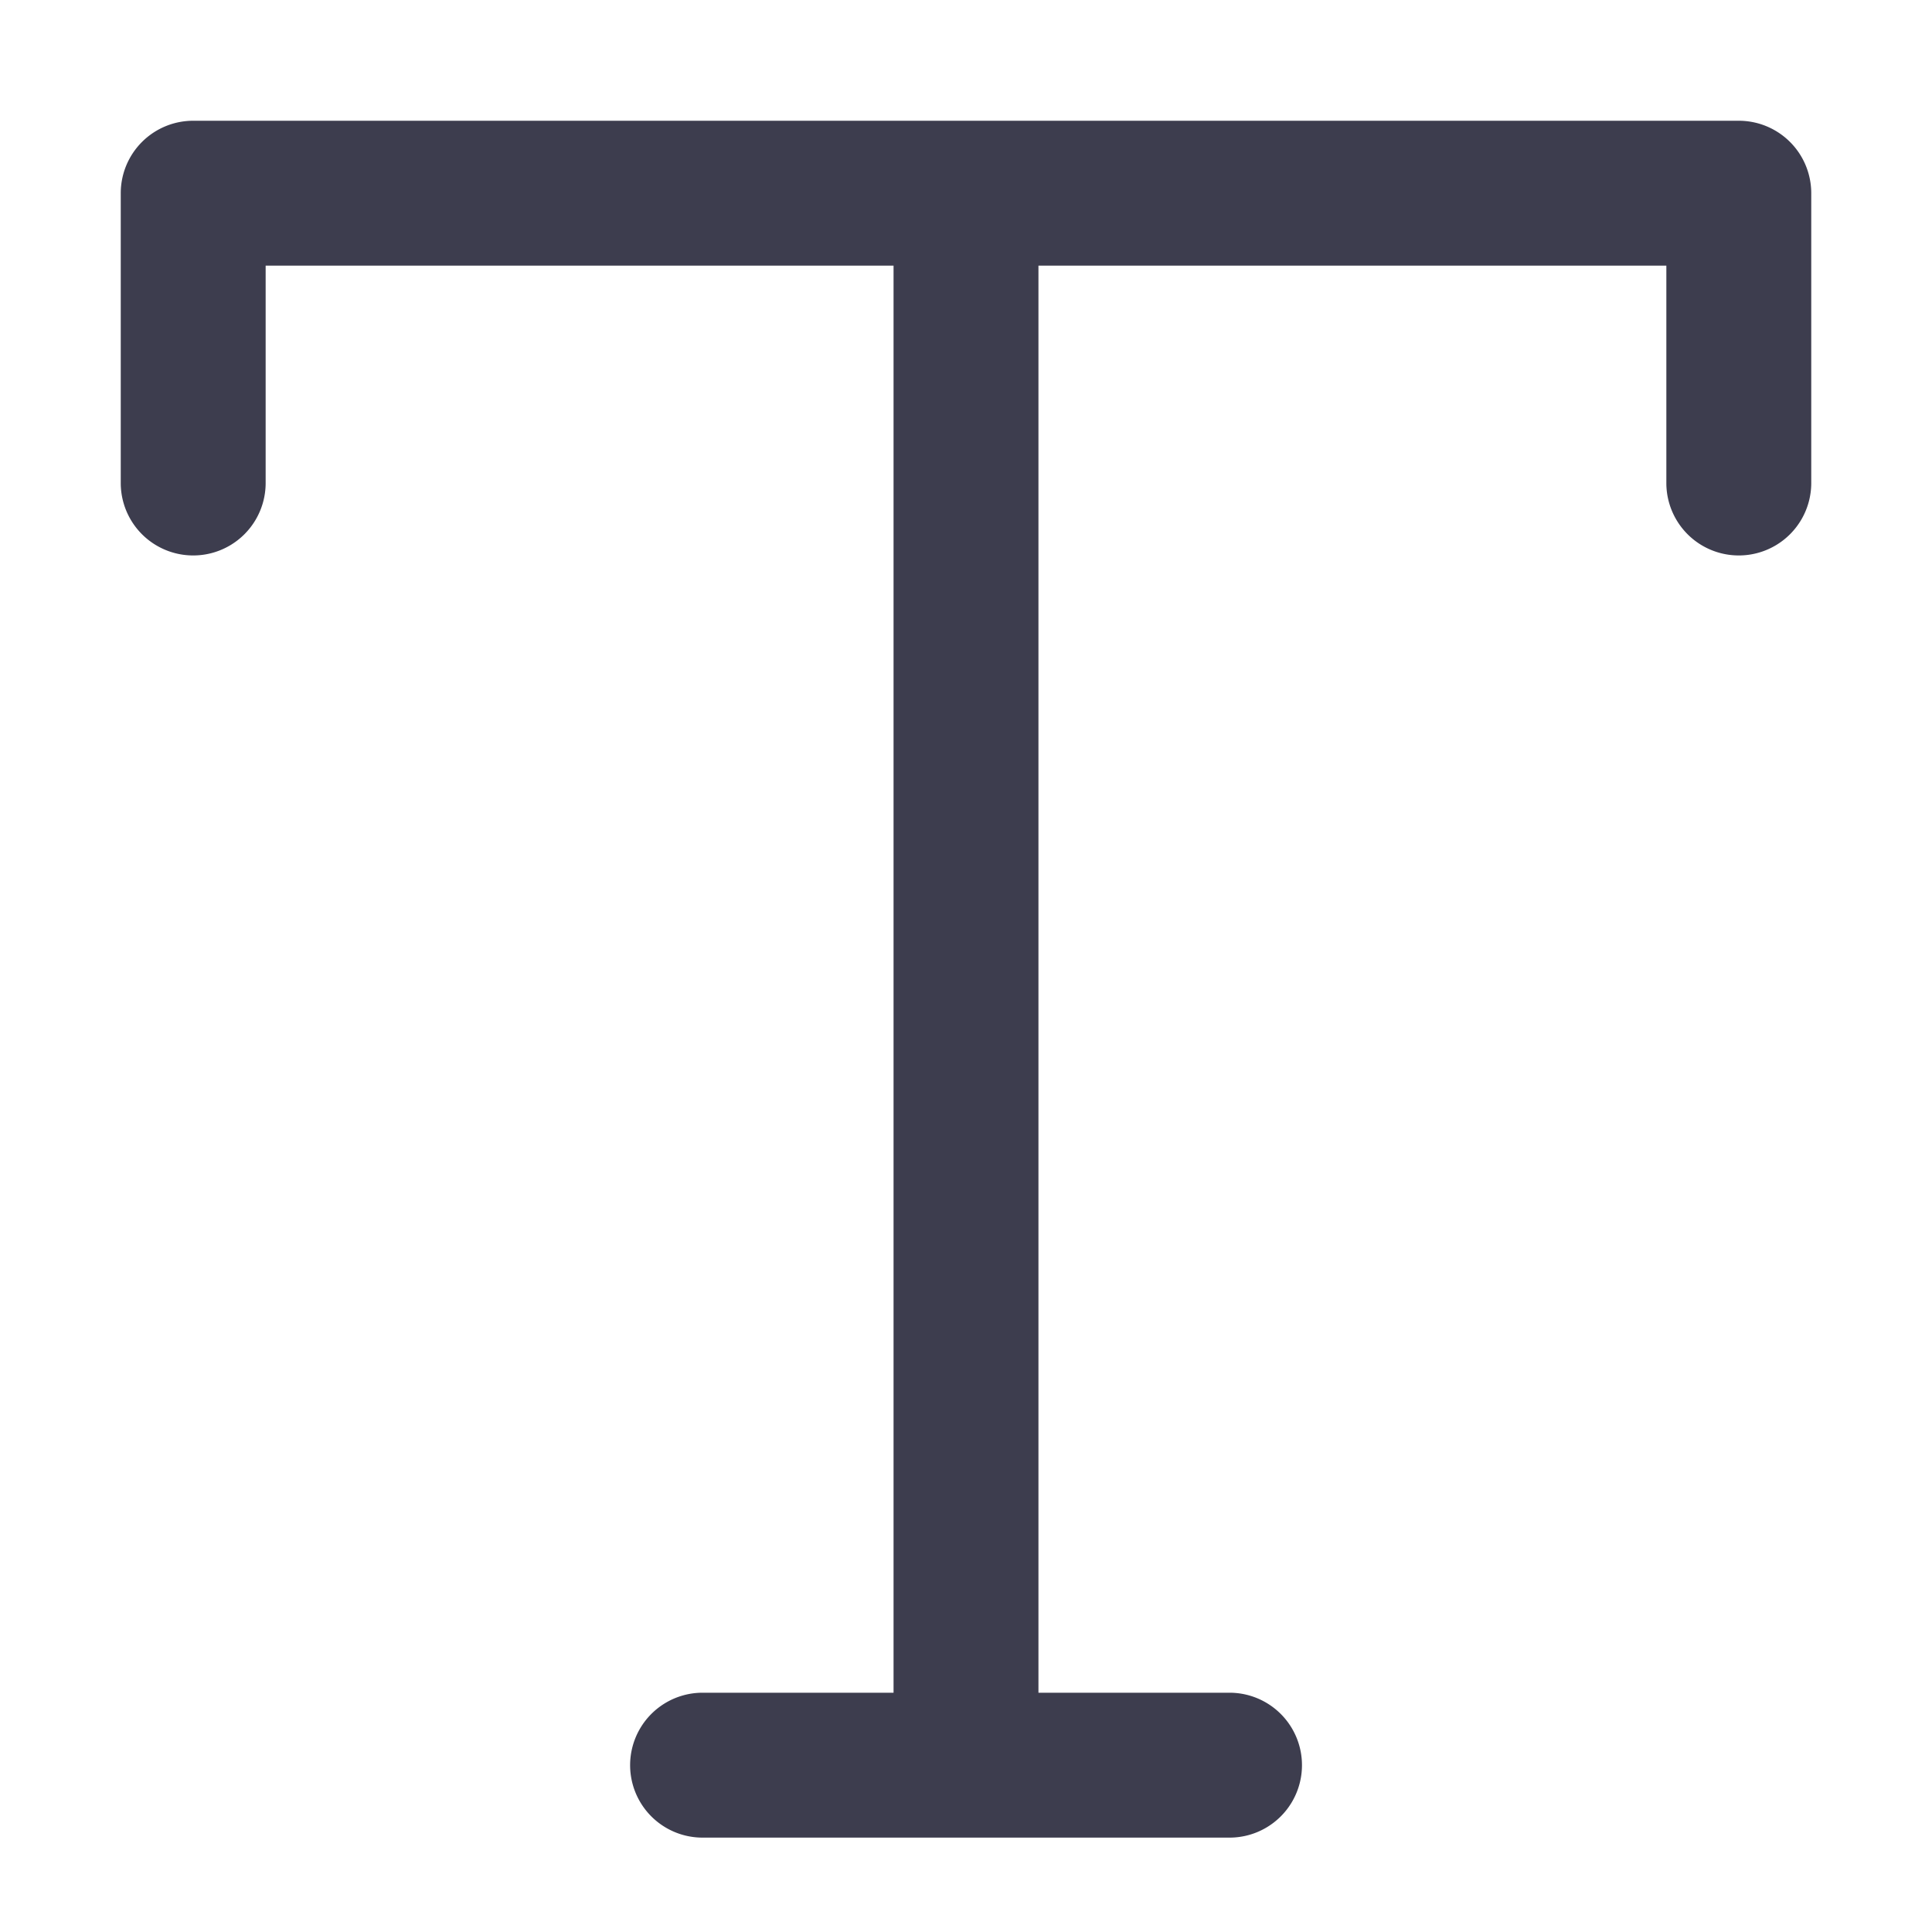 <svg width="20" height="20" viewBox="0 0 20 20" fill="#3d3d4e" xmlns="http://www.w3.org/2000/svg"
     role="presentation" focusable="false" tabindex="-1" class="icon-20 margin-r-12">
  <path fill-rule="evenodd" clip-rule="evenodd"
        d="M1.25 2A.75.75 0 012 1.25h16a.75.75 0 01.75.75v3a.75.75 0 01-1.5 0V2.75h-6.5v14.773h1.978a.75.75 0 010 1.5H7.273a.75.75 0 010-1.5H9.25V2.75h-6.5V5a.75.75 0 01-1.5 0V2z">
  </path>
</svg>
